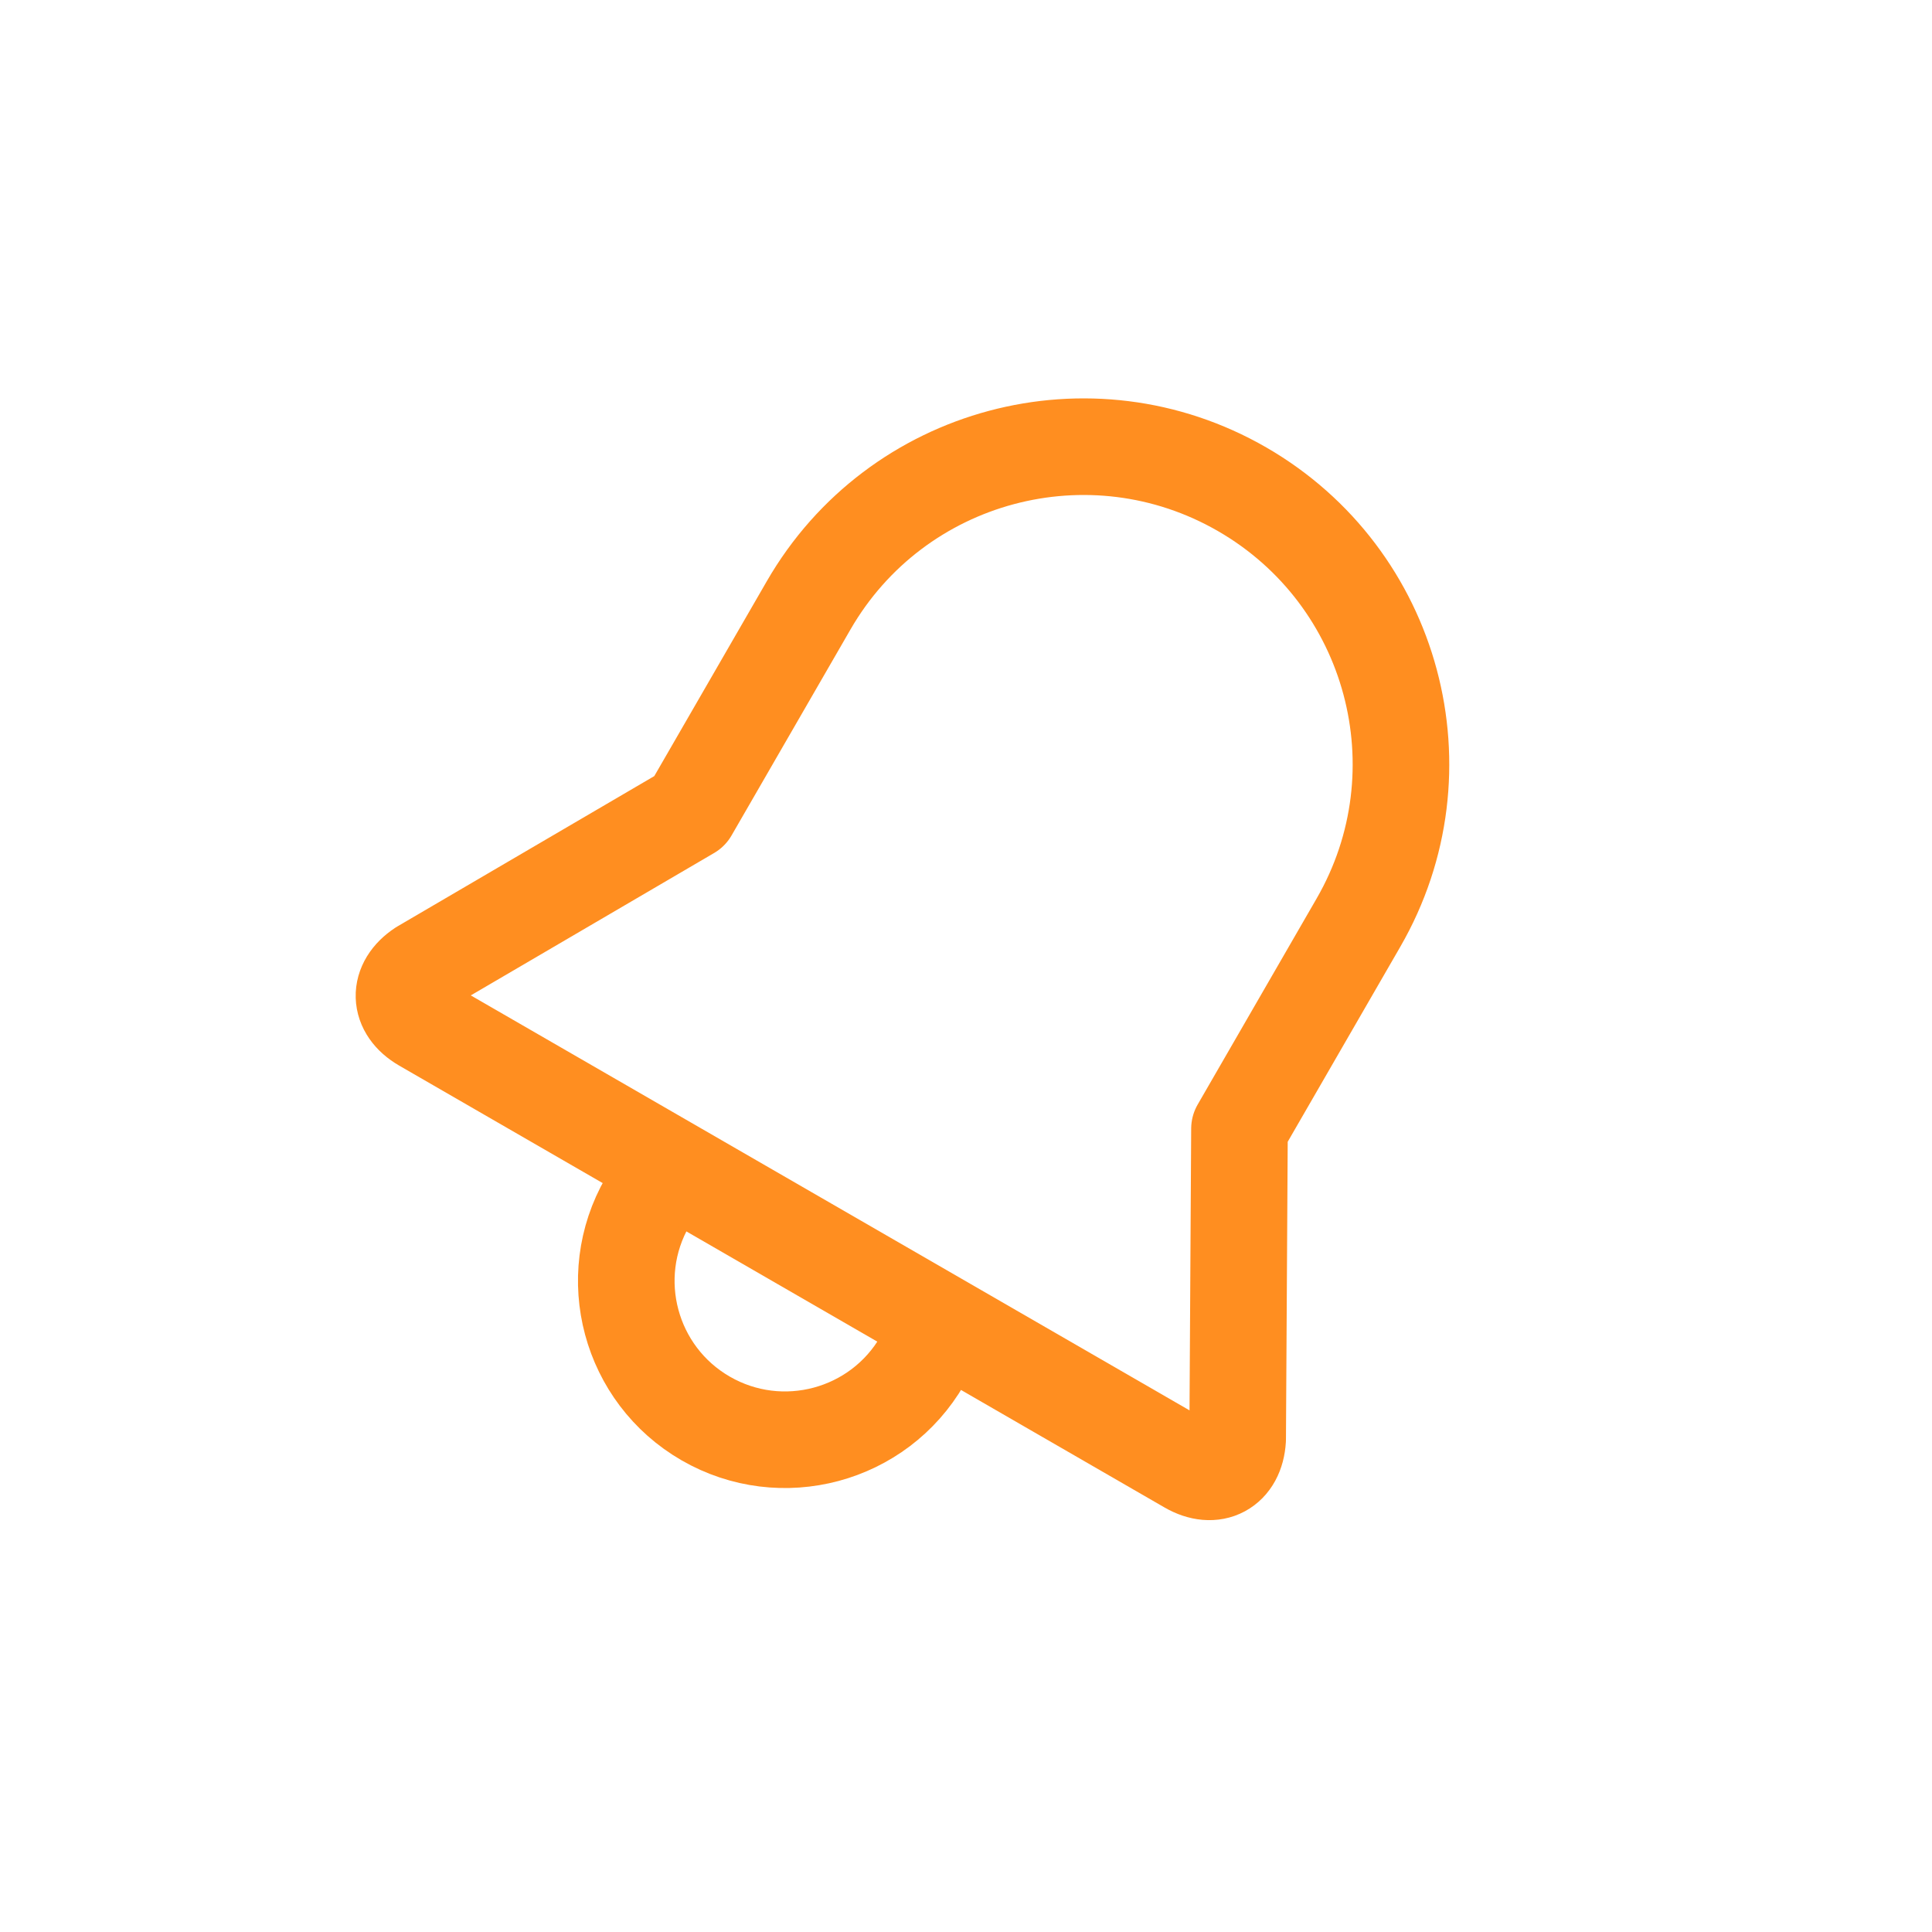 <?xml version="1.0" encoding="UTF-8"?>
<svg width="40px" height="40px" viewBox="0 0 40 40" version="1.1" xmlns="http://www.w3.org/2000/svg" xmlns:xlink="http://www.w3.org/1999/xlink">
    <!-- Generator: Sketch 56.1 (81669) - https://sketch.com -->
    <title>icon / Alert / Warning</title>
    <desc>Created with Sketch.</desc>
    <g id="icon-/-Alert-/-Warning" stroke="none" stroke-width="1" fill="none" fill-rule="evenodd">
        <g id="Group-9">
            <g id="Group-8">
                <circle id="Oval-Copy" cx="20" cy="20" r="20"></circle>
                <g id="Group-4" transform="translate(20.679, 20.5) rotate(-330) translate(-20.679, -20.5) translate(10, 9)" stroke="#FF8E20" stroke-linecap="round" stroke-linejoin="round" stroke-width="2">
                    <path d="M13.143,18.93 C13.143,20.743 11.671,22.214 9.857,22.214 C8.043,22.214 6.571,20.743 6.571,18.93" id="Stroke-210"></path>
                    <path d="M3.286,6.567 C3.286,2.94 6.229,0 9.858,0 C13.487,0 16.429,2.94 16.429,6.567 L16.429,11.493 L19.611,17.08 C19.881,17.618 19.608,18.06 19.005,18.06 L0.71,18.06 C0.107,18.06 -0.165,17.618 0.104,17.08 L3.286,11.493 L3.286,6.567 Z" id="Stroke-211"></path>
                </g>
            </g>
        </g>
    </g>
</svg>
